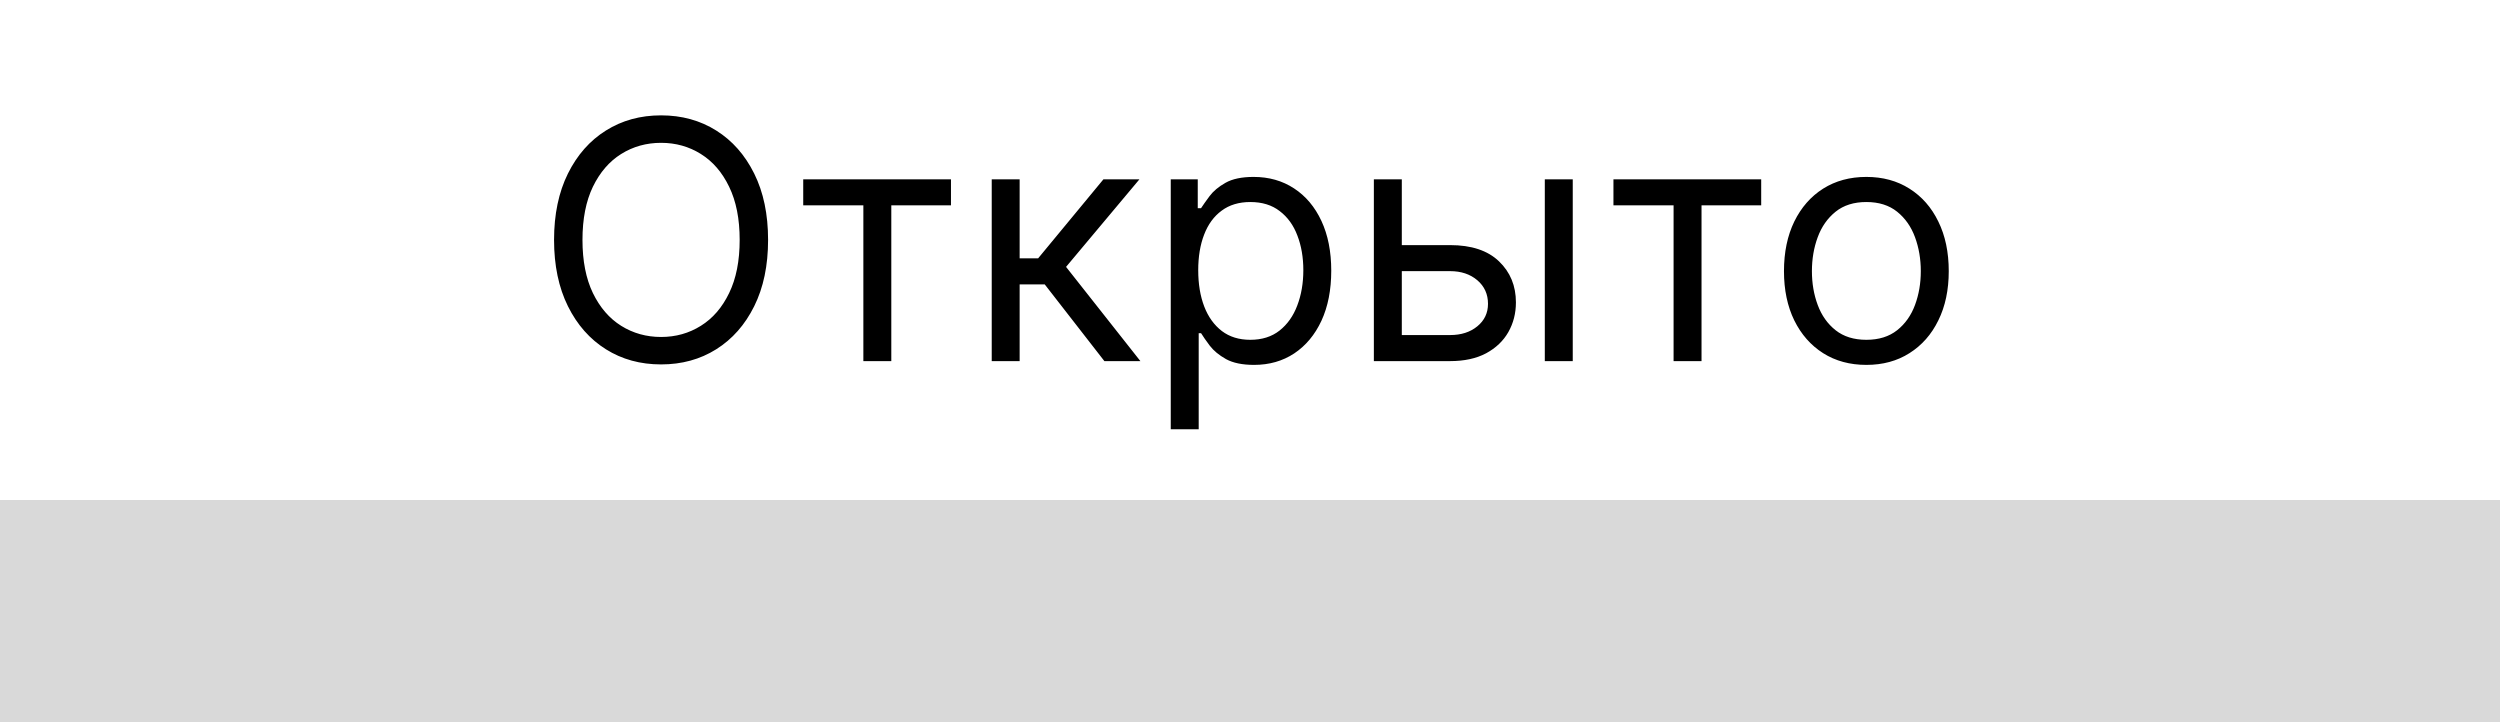 <svg width="90" height="26" viewBox="0 0 90 26" fill="none" xmlns="http://www.w3.org/2000/svg">
<rect width="90" height="8" transform="matrix(1 0 0 -1 0 26)" fill="#D9D9D9"/>
<rect width="90" height="8" transform="matrix(1 0 0 -1 0 26)" fill="#D9D9D9"/>
<path d="M27.651 8.636C27.651 9.557 27.485 10.352 27.152 11.023C26.82 11.693 26.364 12.21 25.784 12.574C25.205 12.938 24.543 13.119 23.799 13.119C23.054 13.119 22.392 12.938 21.813 12.574C21.233 12.21 20.777 11.693 20.445 11.023C20.113 10.352 19.946 9.557 19.946 8.636C19.946 7.716 20.113 6.92 20.445 6.25C20.777 5.58 21.233 5.062 21.813 4.699C22.392 4.335 23.054 4.153 23.799 4.153C24.543 4.153 25.205 4.335 25.784 4.699C26.364 5.062 26.82 5.58 27.152 6.25C27.485 6.92 27.651 7.716 27.651 8.636ZM26.628 8.636C26.628 7.881 26.502 7.243 26.249 6.723C25.999 6.203 25.659 5.81 25.23 5.543C24.804 5.276 24.327 5.142 23.799 5.142C23.27 5.142 22.791 5.276 22.363 5.543C21.936 5.81 21.597 6.203 21.344 6.723C21.094 7.243 20.969 7.881 20.969 8.636C20.969 9.392 21.094 10.03 21.344 10.55C21.597 11.07 21.936 11.463 22.363 11.73C22.791 11.997 23.27 12.131 23.799 12.131C24.327 12.131 24.804 11.997 25.23 11.73C25.659 11.463 25.999 11.07 26.249 10.55C26.502 10.03 26.628 9.392 26.628 8.636ZM28.916 7.392V6.455H34.235V7.392H32.087V13H31.081V7.392H28.916ZM35.702 13V6.455H36.707V9.301H37.372L39.724 6.455H41.02L38.378 9.608L41.054 13H39.758L37.611 10.239H36.707V13H35.702ZM42.147 15.454V6.455H43.119V7.494H43.238C43.312 7.381 43.414 7.236 43.545 7.06C43.678 6.881 43.869 6.722 44.116 6.582C44.366 6.44 44.704 6.369 45.13 6.369C45.681 6.369 46.167 6.507 46.587 6.783C47.008 7.058 47.336 7.449 47.572 7.955C47.807 8.46 47.925 9.057 47.925 9.744C47.925 10.438 47.807 11.038 47.572 11.547C47.336 12.053 47.009 12.445 46.592 12.723C46.174 12.999 45.693 13.136 45.147 13.136C44.727 13.136 44.39 13.067 44.137 12.928C43.884 12.786 43.69 12.625 43.553 12.446C43.417 12.264 43.312 12.114 43.238 11.994H43.153V15.454H42.147ZM43.136 9.727C43.136 10.222 43.208 10.658 43.353 11.036C43.498 11.411 43.709 11.704 43.988 11.918C44.266 12.128 44.607 12.233 45.011 12.233C45.431 12.233 45.782 12.122 46.063 11.901C46.347 11.676 46.56 11.375 46.702 10.997C46.847 10.617 46.92 10.193 46.92 9.727C46.92 9.267 46.849 8.852 46.707 8.483C46.568 8.111 46.356 7.817 46.072 7.601C45.791 7.382 45.437 7.273 45.011 7.273C44.602 7.273 44.258 7.376 43.979 7.584C43.701 7.788 43.491 8.075 43.349 8.445C43.207 8.811 43.136 9.239 43.136 9.727ZM50.329 8.824H52.204C52.971 8.824 53.557 9.018 53.964 9.408C54.37 9.797 54.573 10.29 54.573 10.886C54.573 11.278 54.482 11.635 54.3 11.956C54.119 12.274 53.852 12.528 53.499 12.719C53.147 12.906 52.715 13 52.204 13H49.459V6.455H50.465V12.062H52.204C52.602 12.062 52.928 11.957 53.184 11.747C53.44 11.537 53.568 11.267 53.568 10.938C53.568 10.591 53.44 10.308 53.184 10.089C52.928 9.871 52.602 9.761 52.204 9.761H50.329V8.824ZM55.613 13V6.455H56.619V13H55.613ZM58.084 7.392V6.455H63.403V7.392H61.255V13H60.249V7.392H58.084ZM67.189 13.136C66.598 13.136 66.079 12.996 65.633 12.714C65.19 12.433 64.844 12.04 64.594 11.534C64.347 11.028 64.223 10.438 64.223 9.761C64.223 9.08 64.347 8.484 64.594 7.976C64.844 7.467 65.19 7.072 65.633 6.791C66.079 6.51 66.598 6.369 67.189 6.369C67.78 6.369 68.297 6.51 68.74 6.791C69.186 7.072 69.533 7.467 69.78 7.976C70.03 8.484 70.155 9.08 70.155 9.761C70.155 10.438 70.03 11.028 69.78 11.534C69.533 12.04 69.186 12.433 68.74 12.714C68.297 12.996 67.78 13.136 67.189 13.136ZM67.189 12.233C67.638 12.233 68.007 12.118 68.297 11.888C68.587 11.658 68.801 11.355 68.94 10.98C69.079 10.605 69.149 10.199 69.149 9.761C69.149 9.324 69.079 8.916 68.94 8.538C68.801 8.161 68.587 7.855 68.297 7.622C68.007 7.389 67.638 7.273 67.189 7.273C66.74 7.273 66.371 7.389 66.081 7.622C65.791 7.855 65.577 8.161 65.438 8.538C65.298 8.916 65.229 9.324 65.229 9.761C65.229 10.199 65.298 10.605 65.438 10.98C65.577 11.355 65.791 11.658 66.081 11.888C66.371 12.118 66.74 12.233 67.189 12.233Z" fill="black"/>
</svg>
